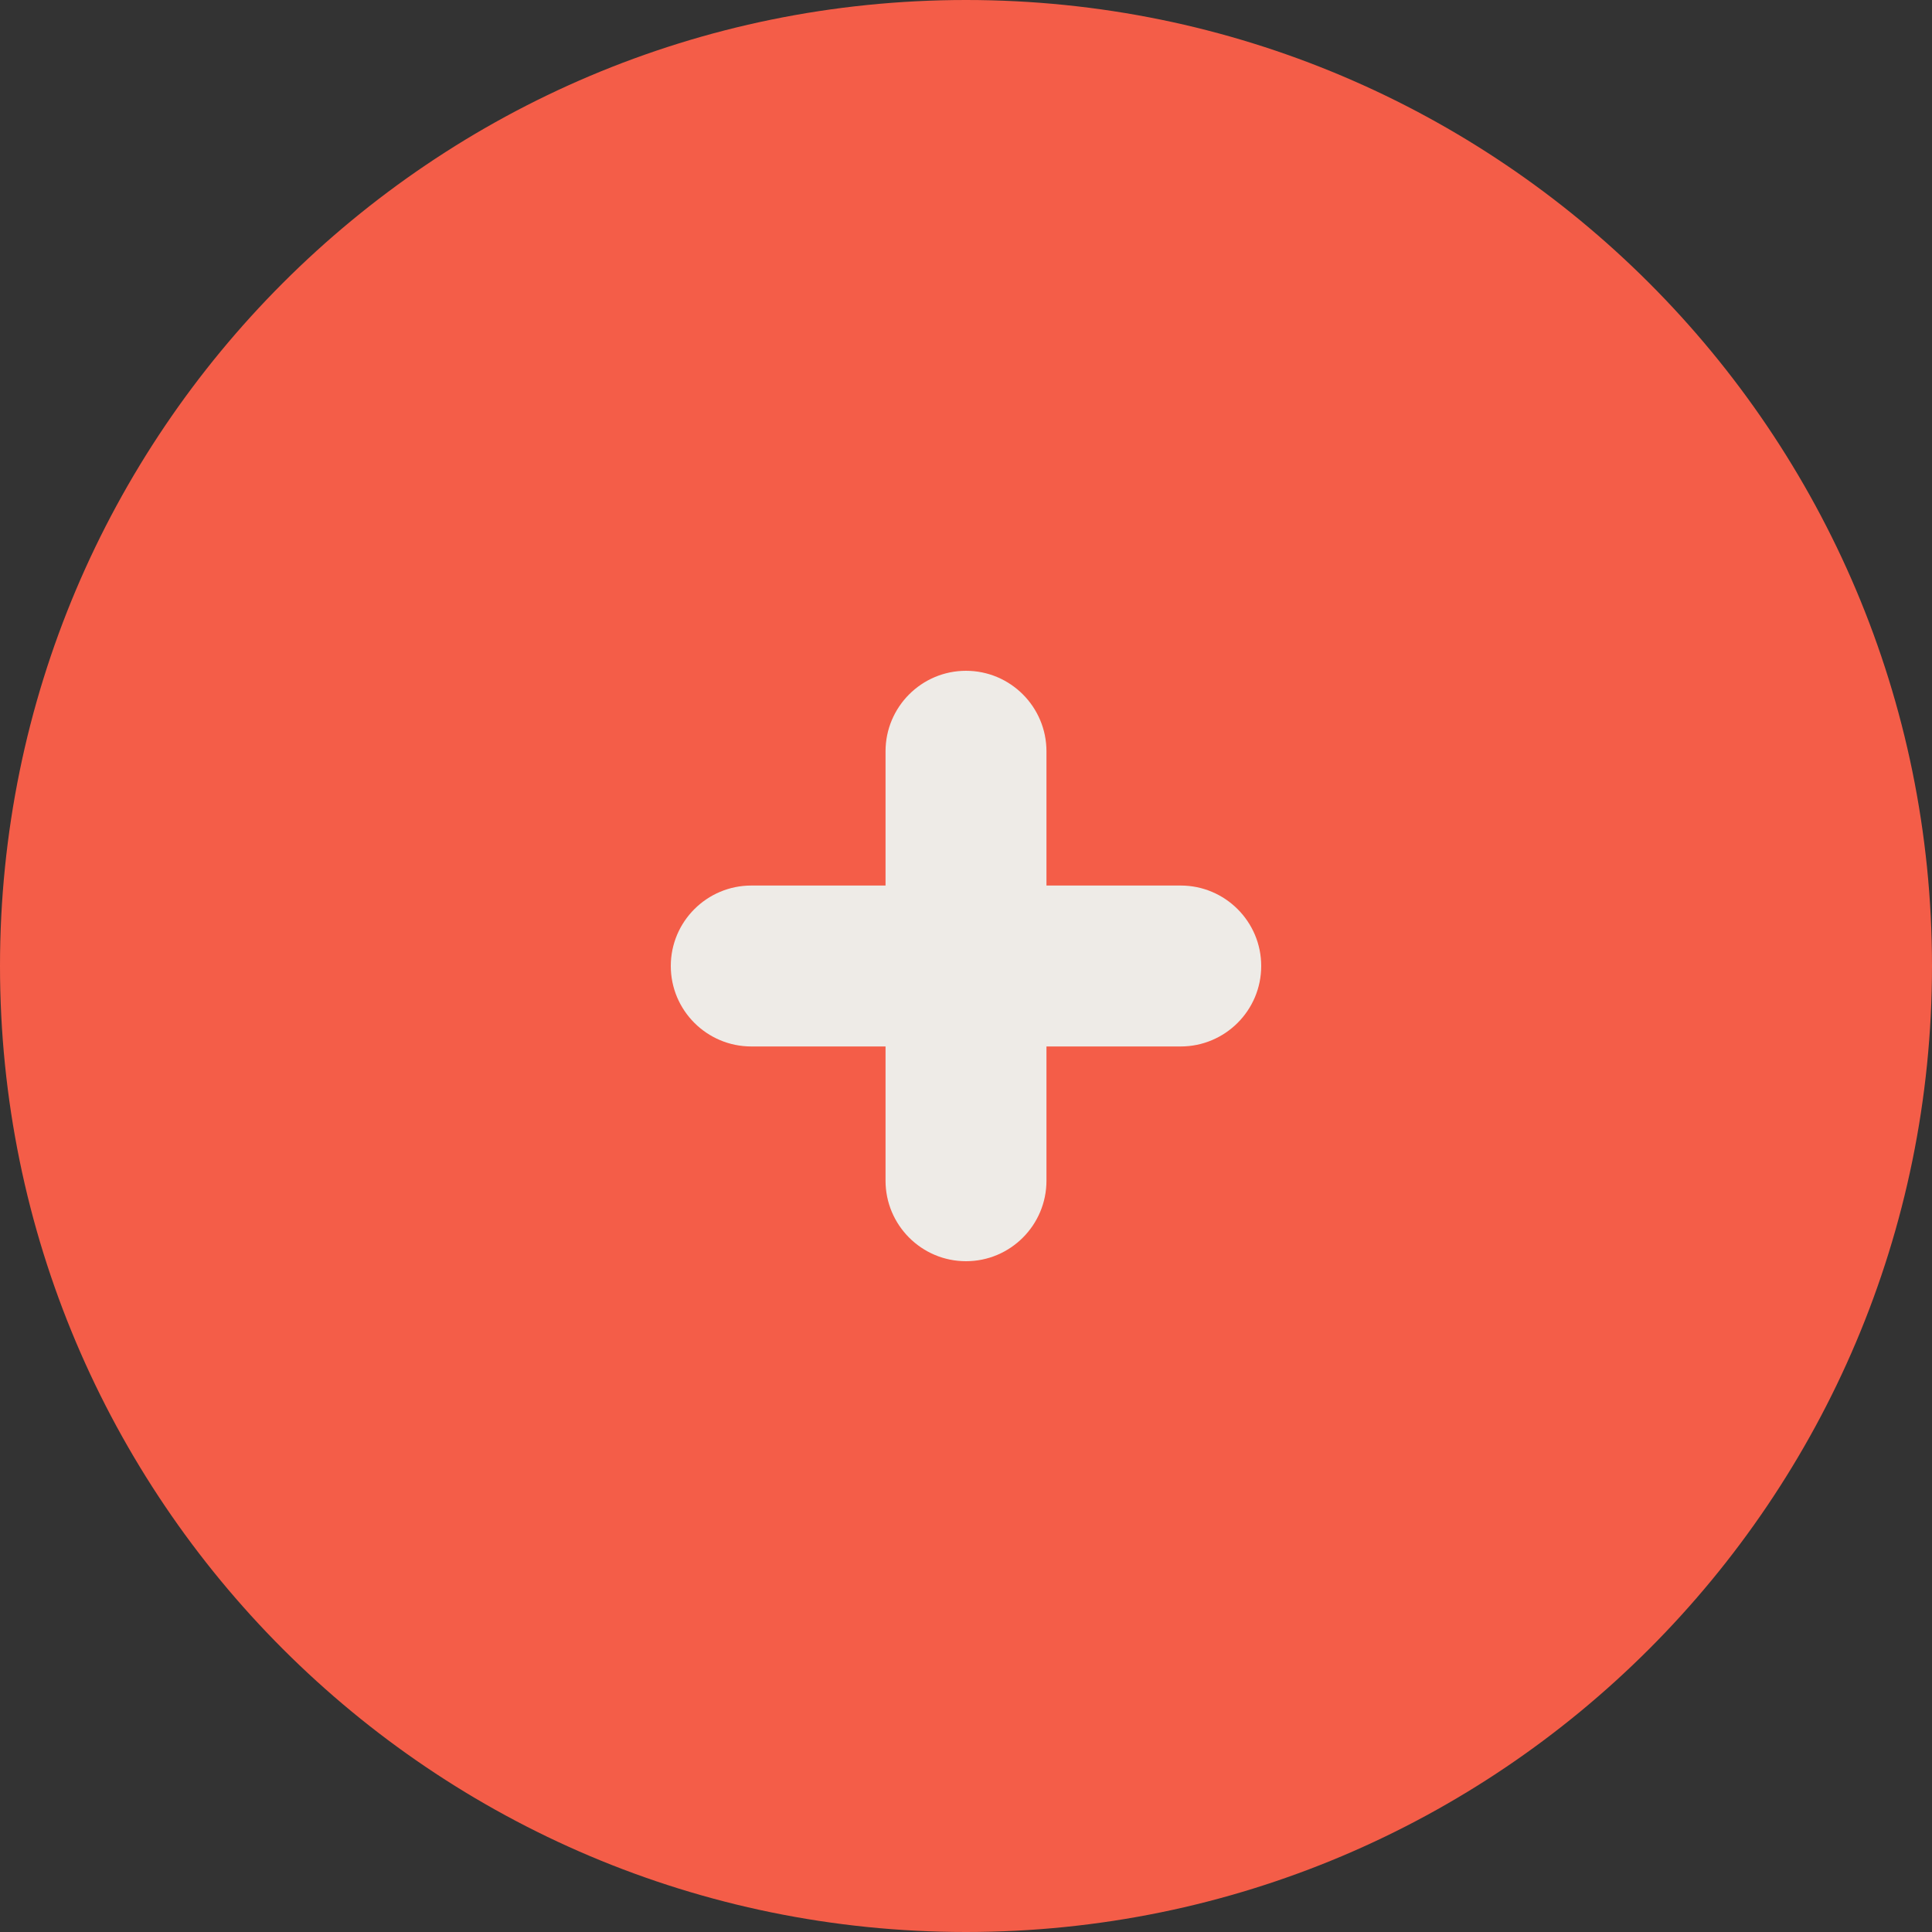 <svg width="20" height="20" viewBox="0 0 20 20" fill="none" xmlns="http://www.w3.org/2000/svg">
<rect x="0" y="0" width="20" height="20" fill="#333333" stroke="none"/>
<path d="M20 10C20 15.523 15.523 20 10 20C4.477 20 0 15.523 0 10C0 4.477 4.477 0 10 0C15.523 0 20 4.477 20 10Z" fill="#F45D48"/>
<path fill-rule="evenodd" clip-rule="evenodd" d="M10 6.944C10.46 6.944 10.833 7.318 10.833 7.778V9.167H12.222C12.682 9.167 13.056 9.54 13.056 10C13.056 10.46 12.682 10.833 12.222 10.833H10.833V12.222C10.833 12.682 10.46 13.056 10 13.056C9.54 13.056 9.167 12.682 9.167 12.222V10.833H7.778C7.318 10.833 6.944 10.46 6.944 10C6.944 9.54 7.318 9.167 7.778 9.167H9.167V7.778C9.167 7.318 9.54 6.944 10 6.944Z" fill="#EEEBE7"/>
</svg>
